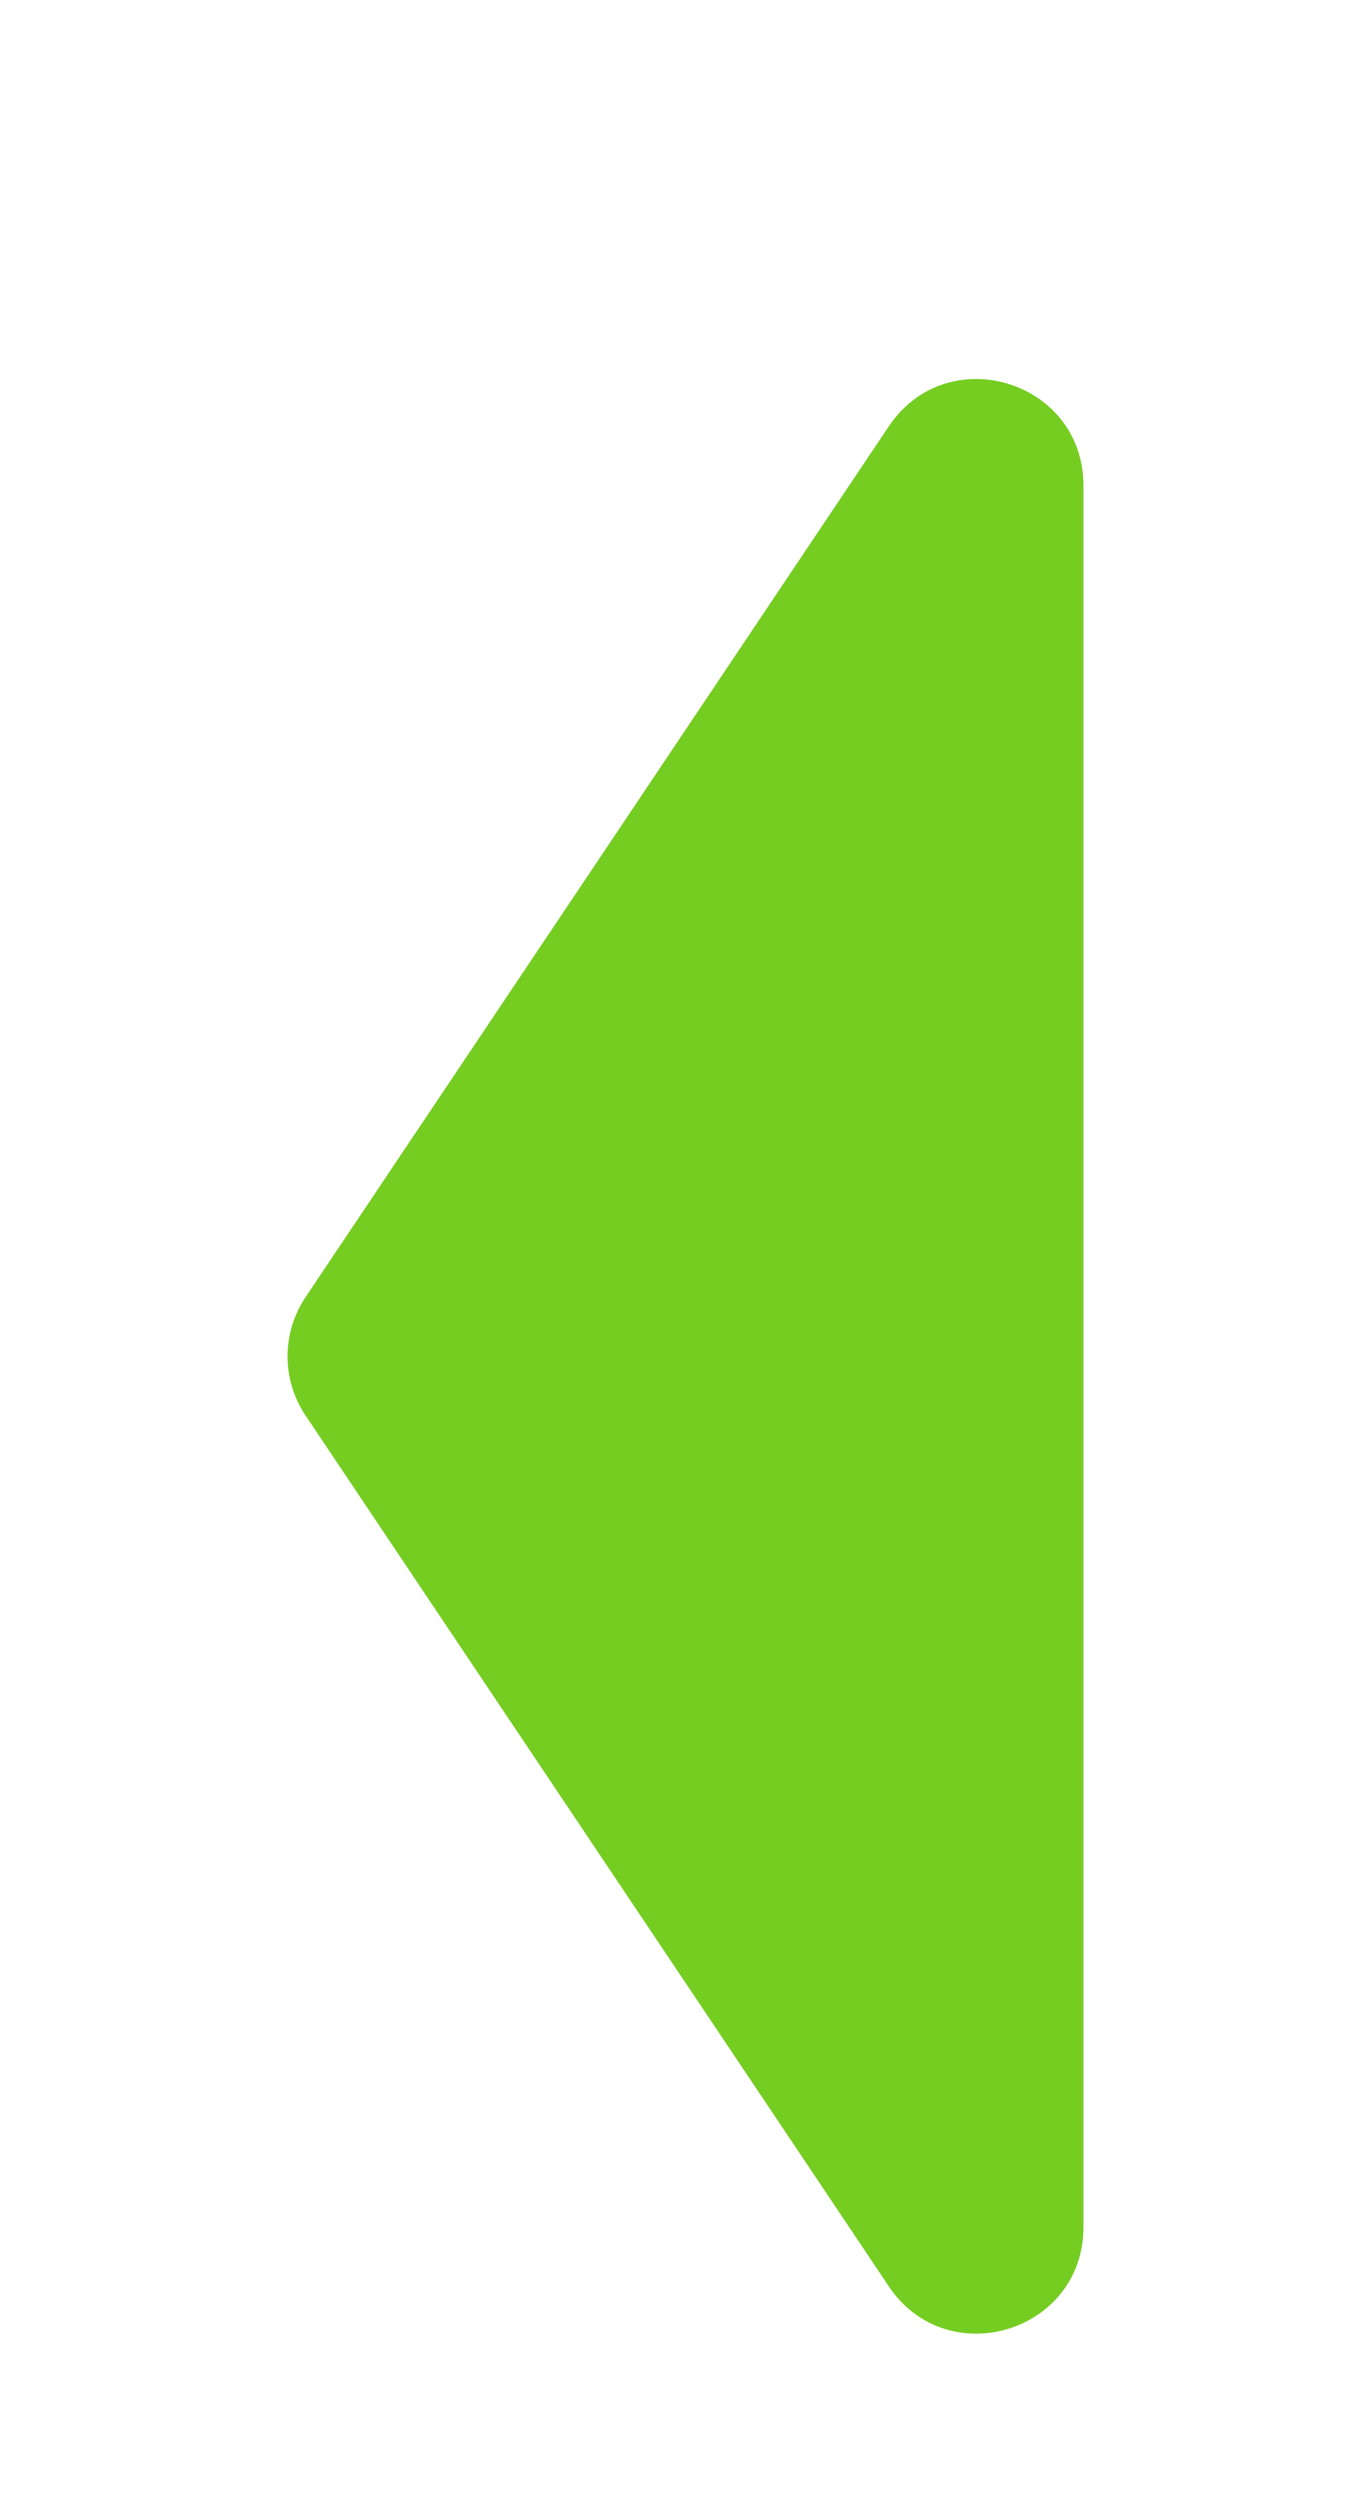 <svg width="51" height="94" viewBox="0 0 51 94" fill="none" xmlns="http://www.w3.org/2000/svg">
<g filter="url(#filter0_dd)">
<path d="M11.492 48.226C10.589 46.879 10.589 45.121 11.492 43.774L33.427 11.032C35.627 7.748 40.75 9.305 40.75 13.258L40.75 78.742C40.75 82.695 35.627 84.252 33.427 80.968L11.492 48.226Z" fill="#75CD22"/>
</g>
<defs>
<filter id="filter0_dd" x="0.814" y="0.25" width="49.935" height="93.499" filterUnits="userSpaceOnUse" color-interpolation-filters="sRGB">
<feFlood flood-opacity="0" result="BackgroundImageFix"/>
<feColorMatrix in="SourceAlpha" type="matrix" values="0 0 0 0 0 0 0 0 0 0 0 0 0 0 0 0 0 0 127 0"/>
<feOffset dy="1"/>
<feGaussianBlur stdDeviation="5"/>
<feColorMatrix type="matrix" values="0 0 0 0 0 0 0 0 0 0 0 0 0 0 0 0 0 0 0.12 0"/>
<feBlend mode="normal" in2="BackgroundImageFix" result="effect1_dropShadow"/>
<feColorMatrix in="SourceAlpha" type="matrix" values="0 0 0 0 0 0 0 0 0 0 0 0 0 0 0 0 0 0 127 0"/>
<feOffset dy="4"/>
<feGaussianBlur stdDeviation="2.5"/>
<feColorMatrix type="matrix" values="0 0 0 0 0 0 0 0 0 0 0 0 0 0 0 0 0 0 0.14 0"/>
<feBlend mode="normal" in2="effect1_dropShadow" result="effect2_dropShadow"/>
<feBlend mode="normal" in="SourceGraphic" in2="effect2_dropShadow" result="shape"/>
</filter>
</defs>
</svg>
